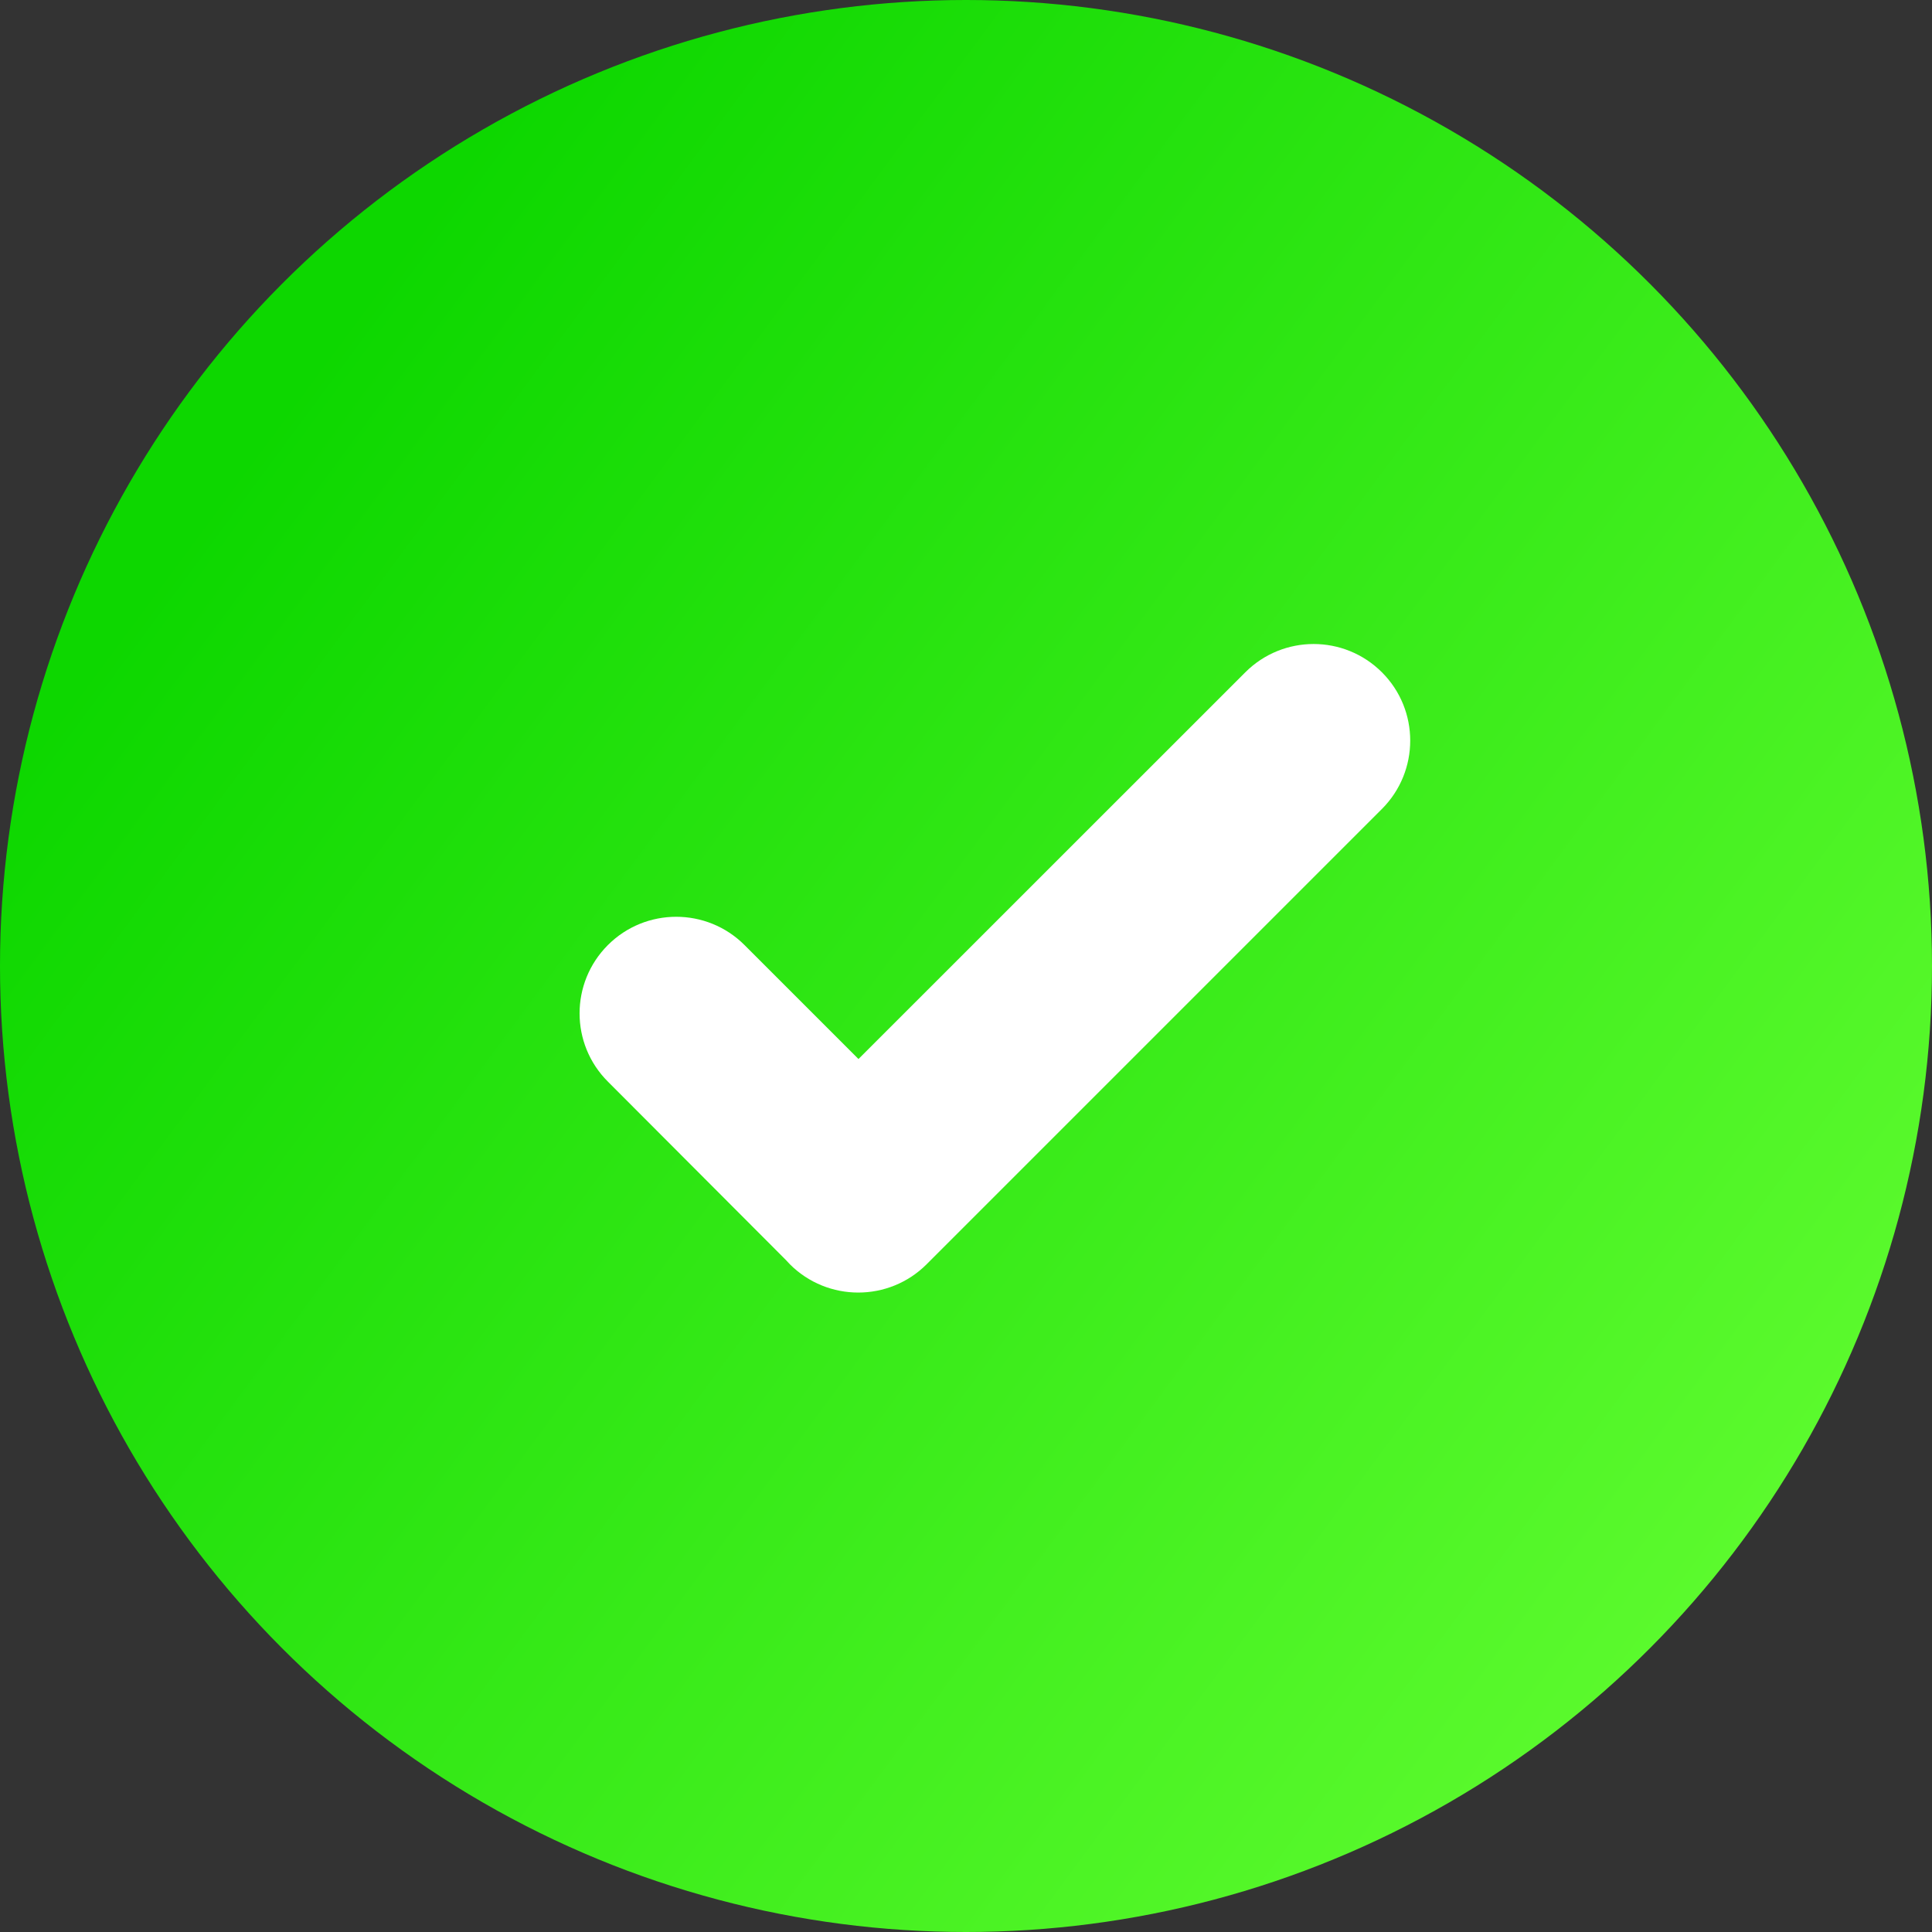 <?xml version="1.0" encoding="UTF-8"?>
<svg width="20px" height="20px" viewBox="0 0 20 20" version="1.1" xmlns="http://www.w3.org/2000/svg" xmlns:xlink="http://www.w3.org/1999/xlink">
    <rect x="0" y="0" width="20" height="20" fill="#333333" stroke="none"/>
    <title>成功</title>
    <defs>
        <linearGradient x1="11.38%" y1="25.779%" x2="87.858%" y2="82.294%" id="linearGradient-1">
            <stop stop-color="#0DD700" offset="0.063%"></stop>
            <stop stop-color="#5BFA2D" offset="100%"></stop>
        </linearGradient>
    </defs>
    <g id="首页" stroke="none" stroke-width="1" fill="none" fill-rule="evenodd">
        <g id="任务管理" transform="translate(-494, -458)">
            <g id="编组-7备份-10" transform="translate(60, 216)">
                <g id="编组-4备份-17" transform="translate(0, 224)">
                    <g id="成功" transform="translate(434, 18)">
                        <circle id="椭圆形" fill="url(#linearGradient-1)" cx="10" cy="10" r="10"></circle>
                        <path d="M12.891,6.96 C13.282,6.569 13.915,6.569 14.306,6.96 C14.696,7.35 14.696,7.983 14.306,8.374 L14.306,8.374 L9.592,13.088 C9.201,13.478 8.568,13.478 8.177,13.088 C8.162,13.073 8.148,13.058 8.134,13.042 L6.293,11.197 C5.902,10.807 5.902,10.174 6.293,9.783 C6.683,9.393 7.317,9.393 7.707,9.783 L8.887,10.963 Z" id="形状结合" fill="#FFFFFF"></path>
                    </g>
                </g>
            </g>
        </g>
    </g>
</svg>